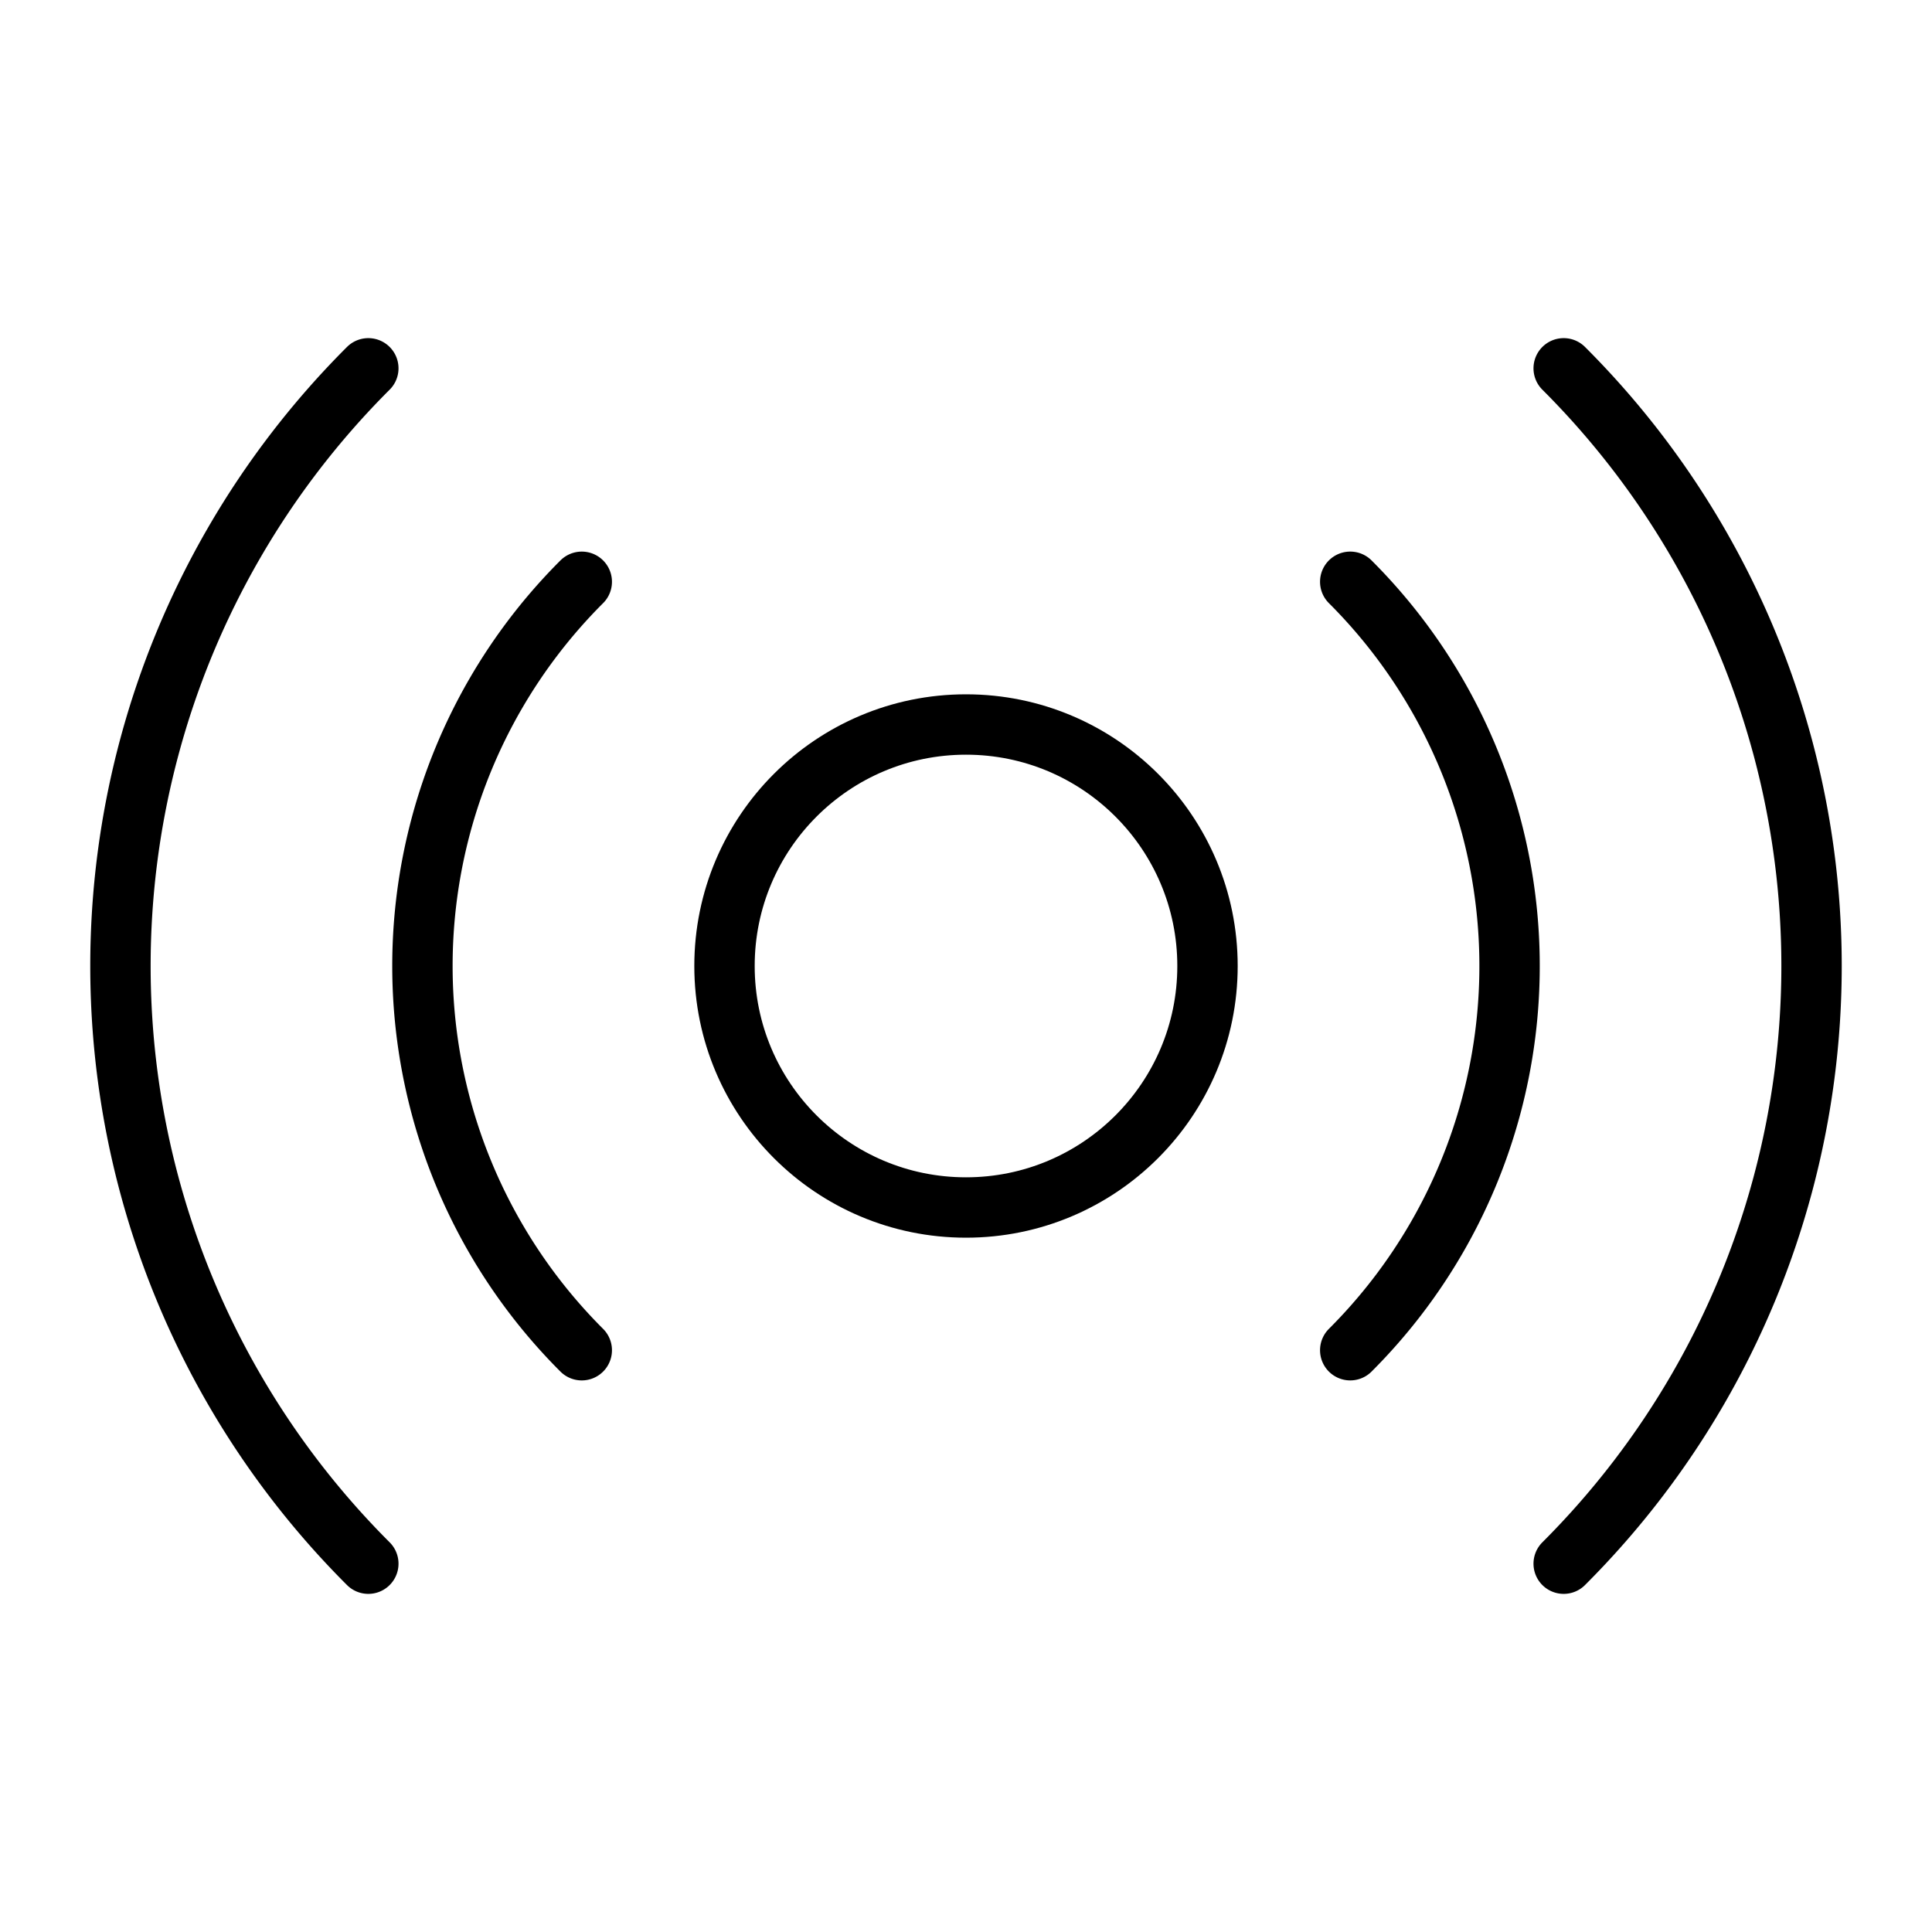 <svg id="Raw" xmlns="http://www.w3.org/2000/svg" viewBox="0 0 256 256">
  <rect width="256" height="256" fill="none"/>
  <circle cx="128" cy="128" r="32" fill="none" stroke="#000" stroke-linecap="round" stroke-linejoin="round" stroke-width="8"/>
  <path d="M77.088,178.912a71.939,71.939,0,0,1,0-101.823" fill="none" stroke="#000" stroke-linecap="round" stroke-linejoin="round" stroke-width="8"/>
  <path d="M178.912,77.088a71.939,71.939,0,0,1,0,101.823" fill="none" stroke="#000" stroke-linecap="round" stroke-linejoin="round" stroke-width="8"/>
  <path d="M48.804,207.196a111.904,111.904,0,0,1,0-158.392" fill="none" stroke="#000" stroke-linecap="round" stroke-linejoin="round" stroke-width="8"/>
  <path d="M207.196,48.804a111.904,111.904,0,0,1,0,158.392" fill="none" stroke="#000" stroke-linecap="round" stroke-linejoin="round" stroke-width="8"/>
</svg>
